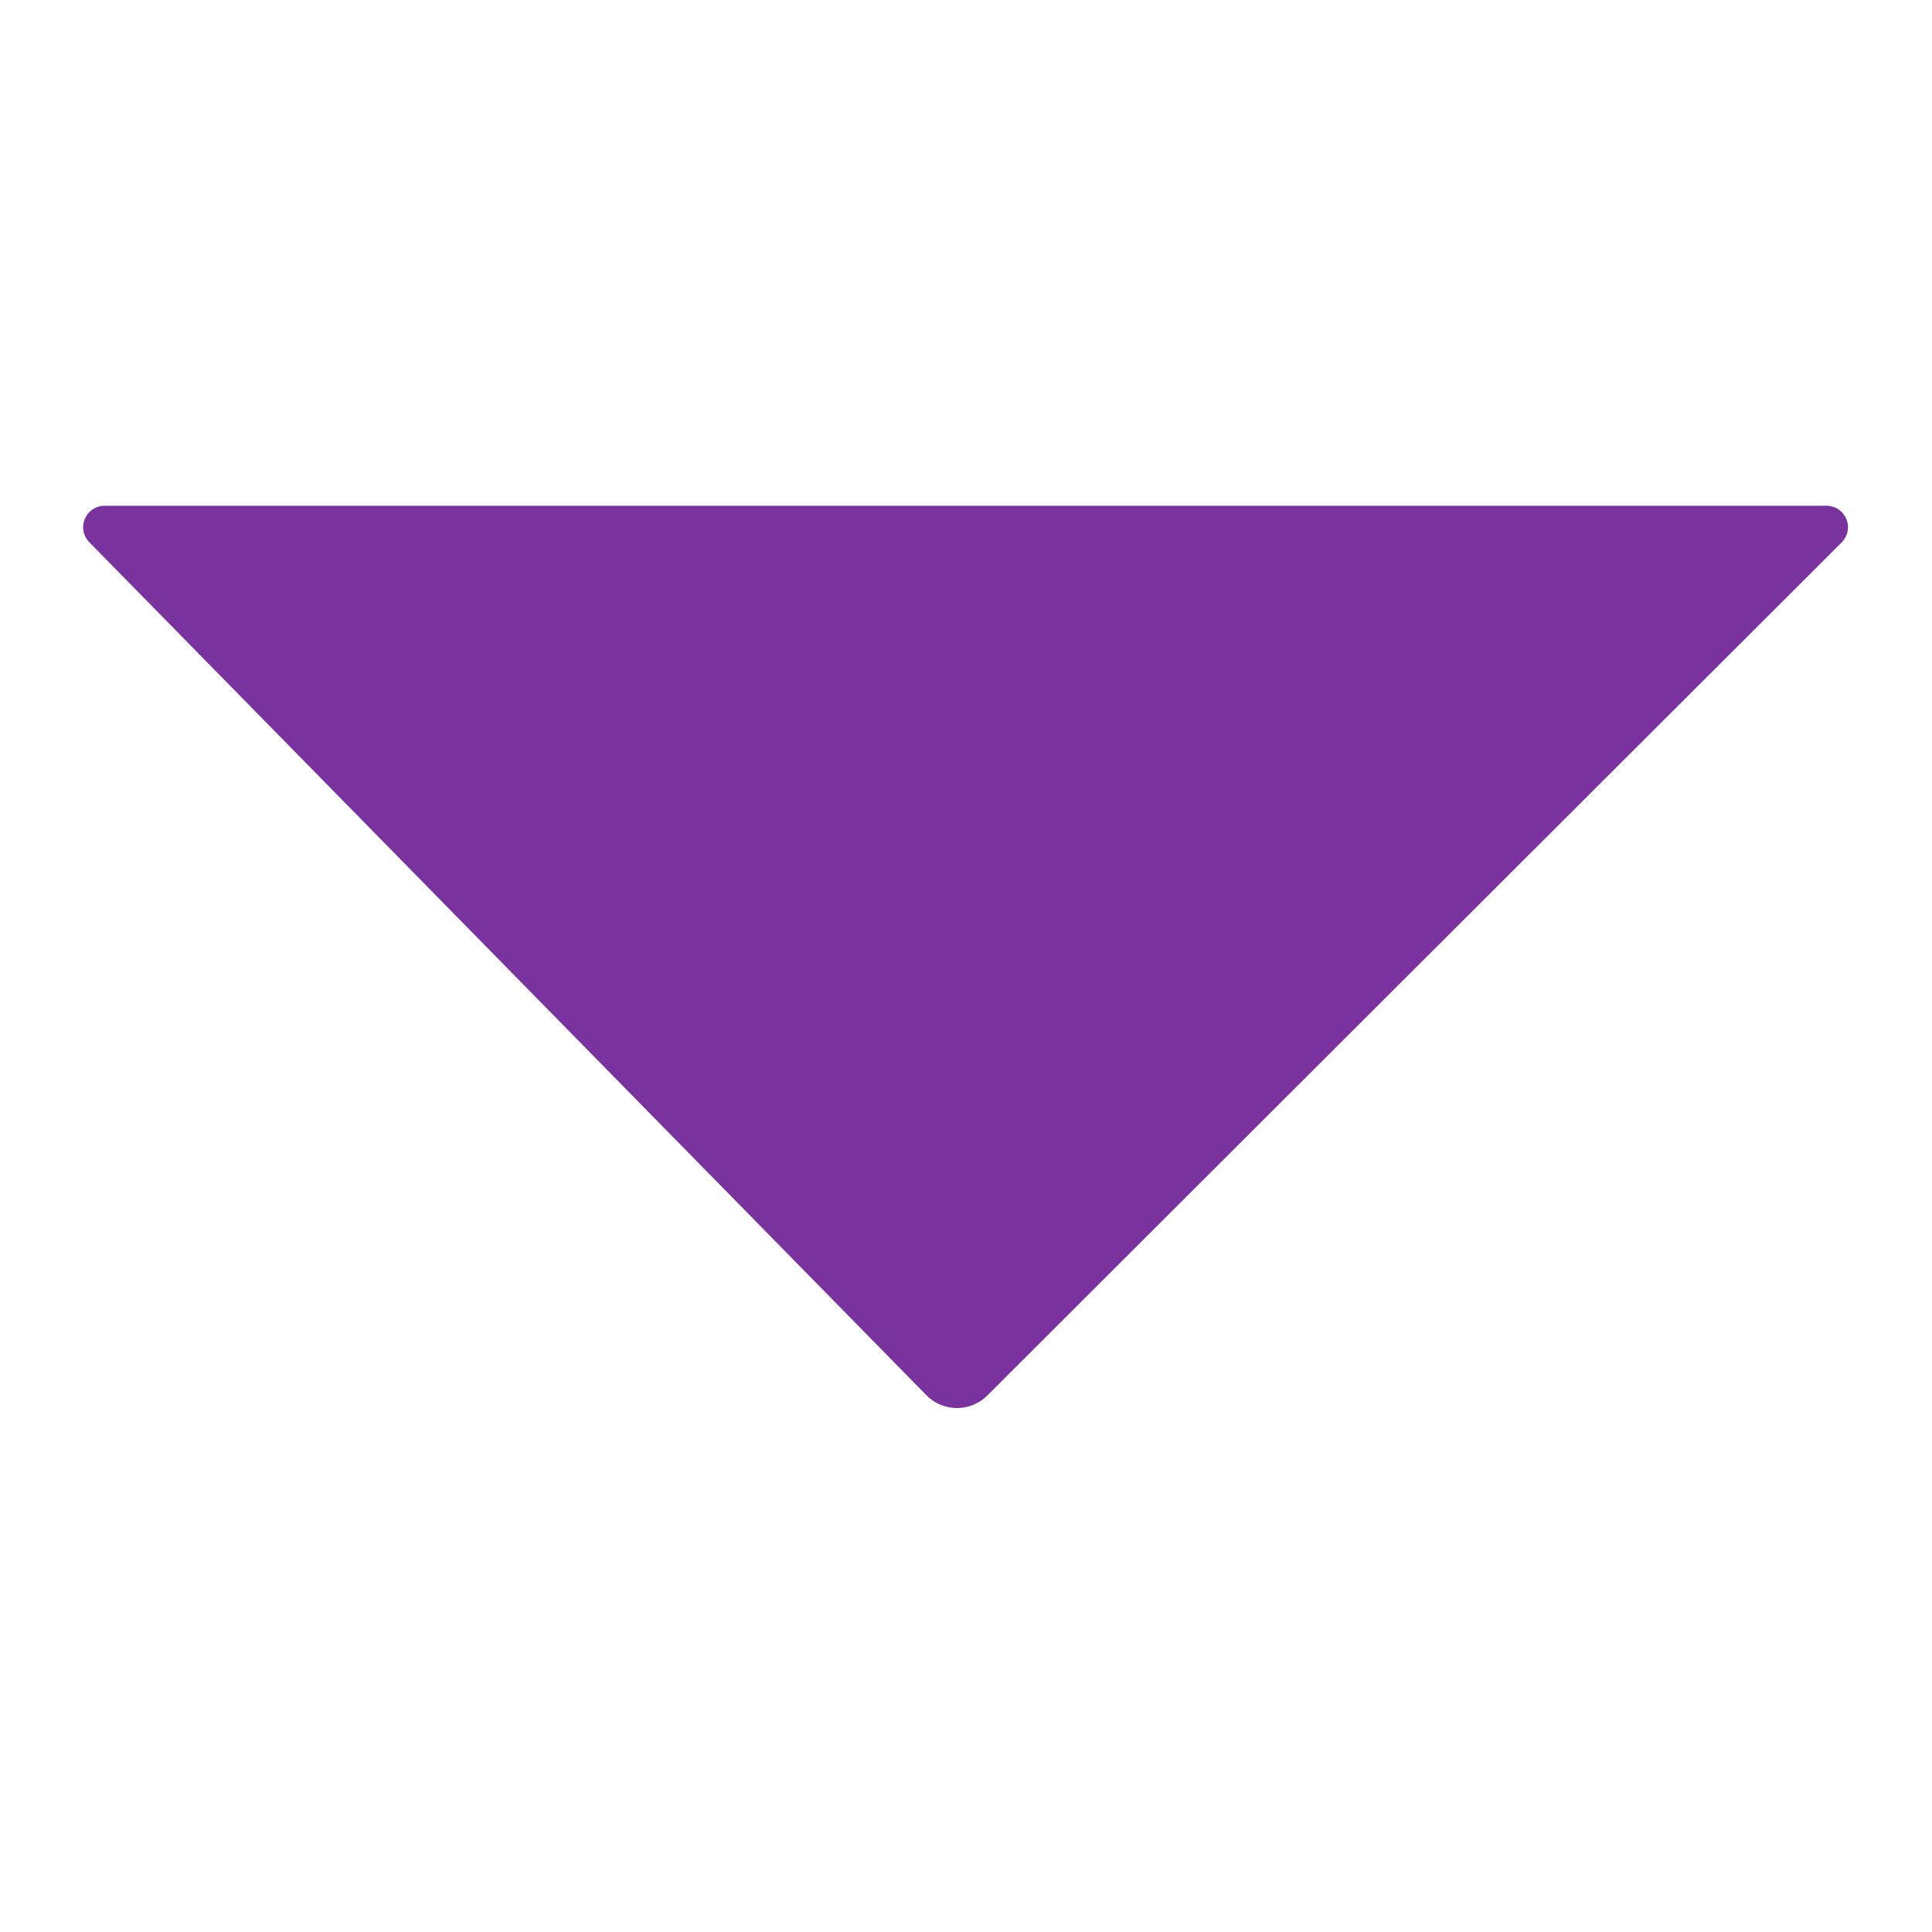 <svg id="Layer_1" data-name="Layer 1" xmlns="http://www.w3.org/2000/svg" viewBox="0 0 90 90"><defs><style>.cls-1{fill:#7a329f;}</style></defs><title>Caret_Dropdown_Purple</title><path class="cls-1" d="M4.88,23.56H85.09a1,1,0,0,1,.7,1.71L46,65a2,2,0,0,1-2.84,0l-39-39.74A1,1,0,0,1,4.88,23.56Z"/></svg>